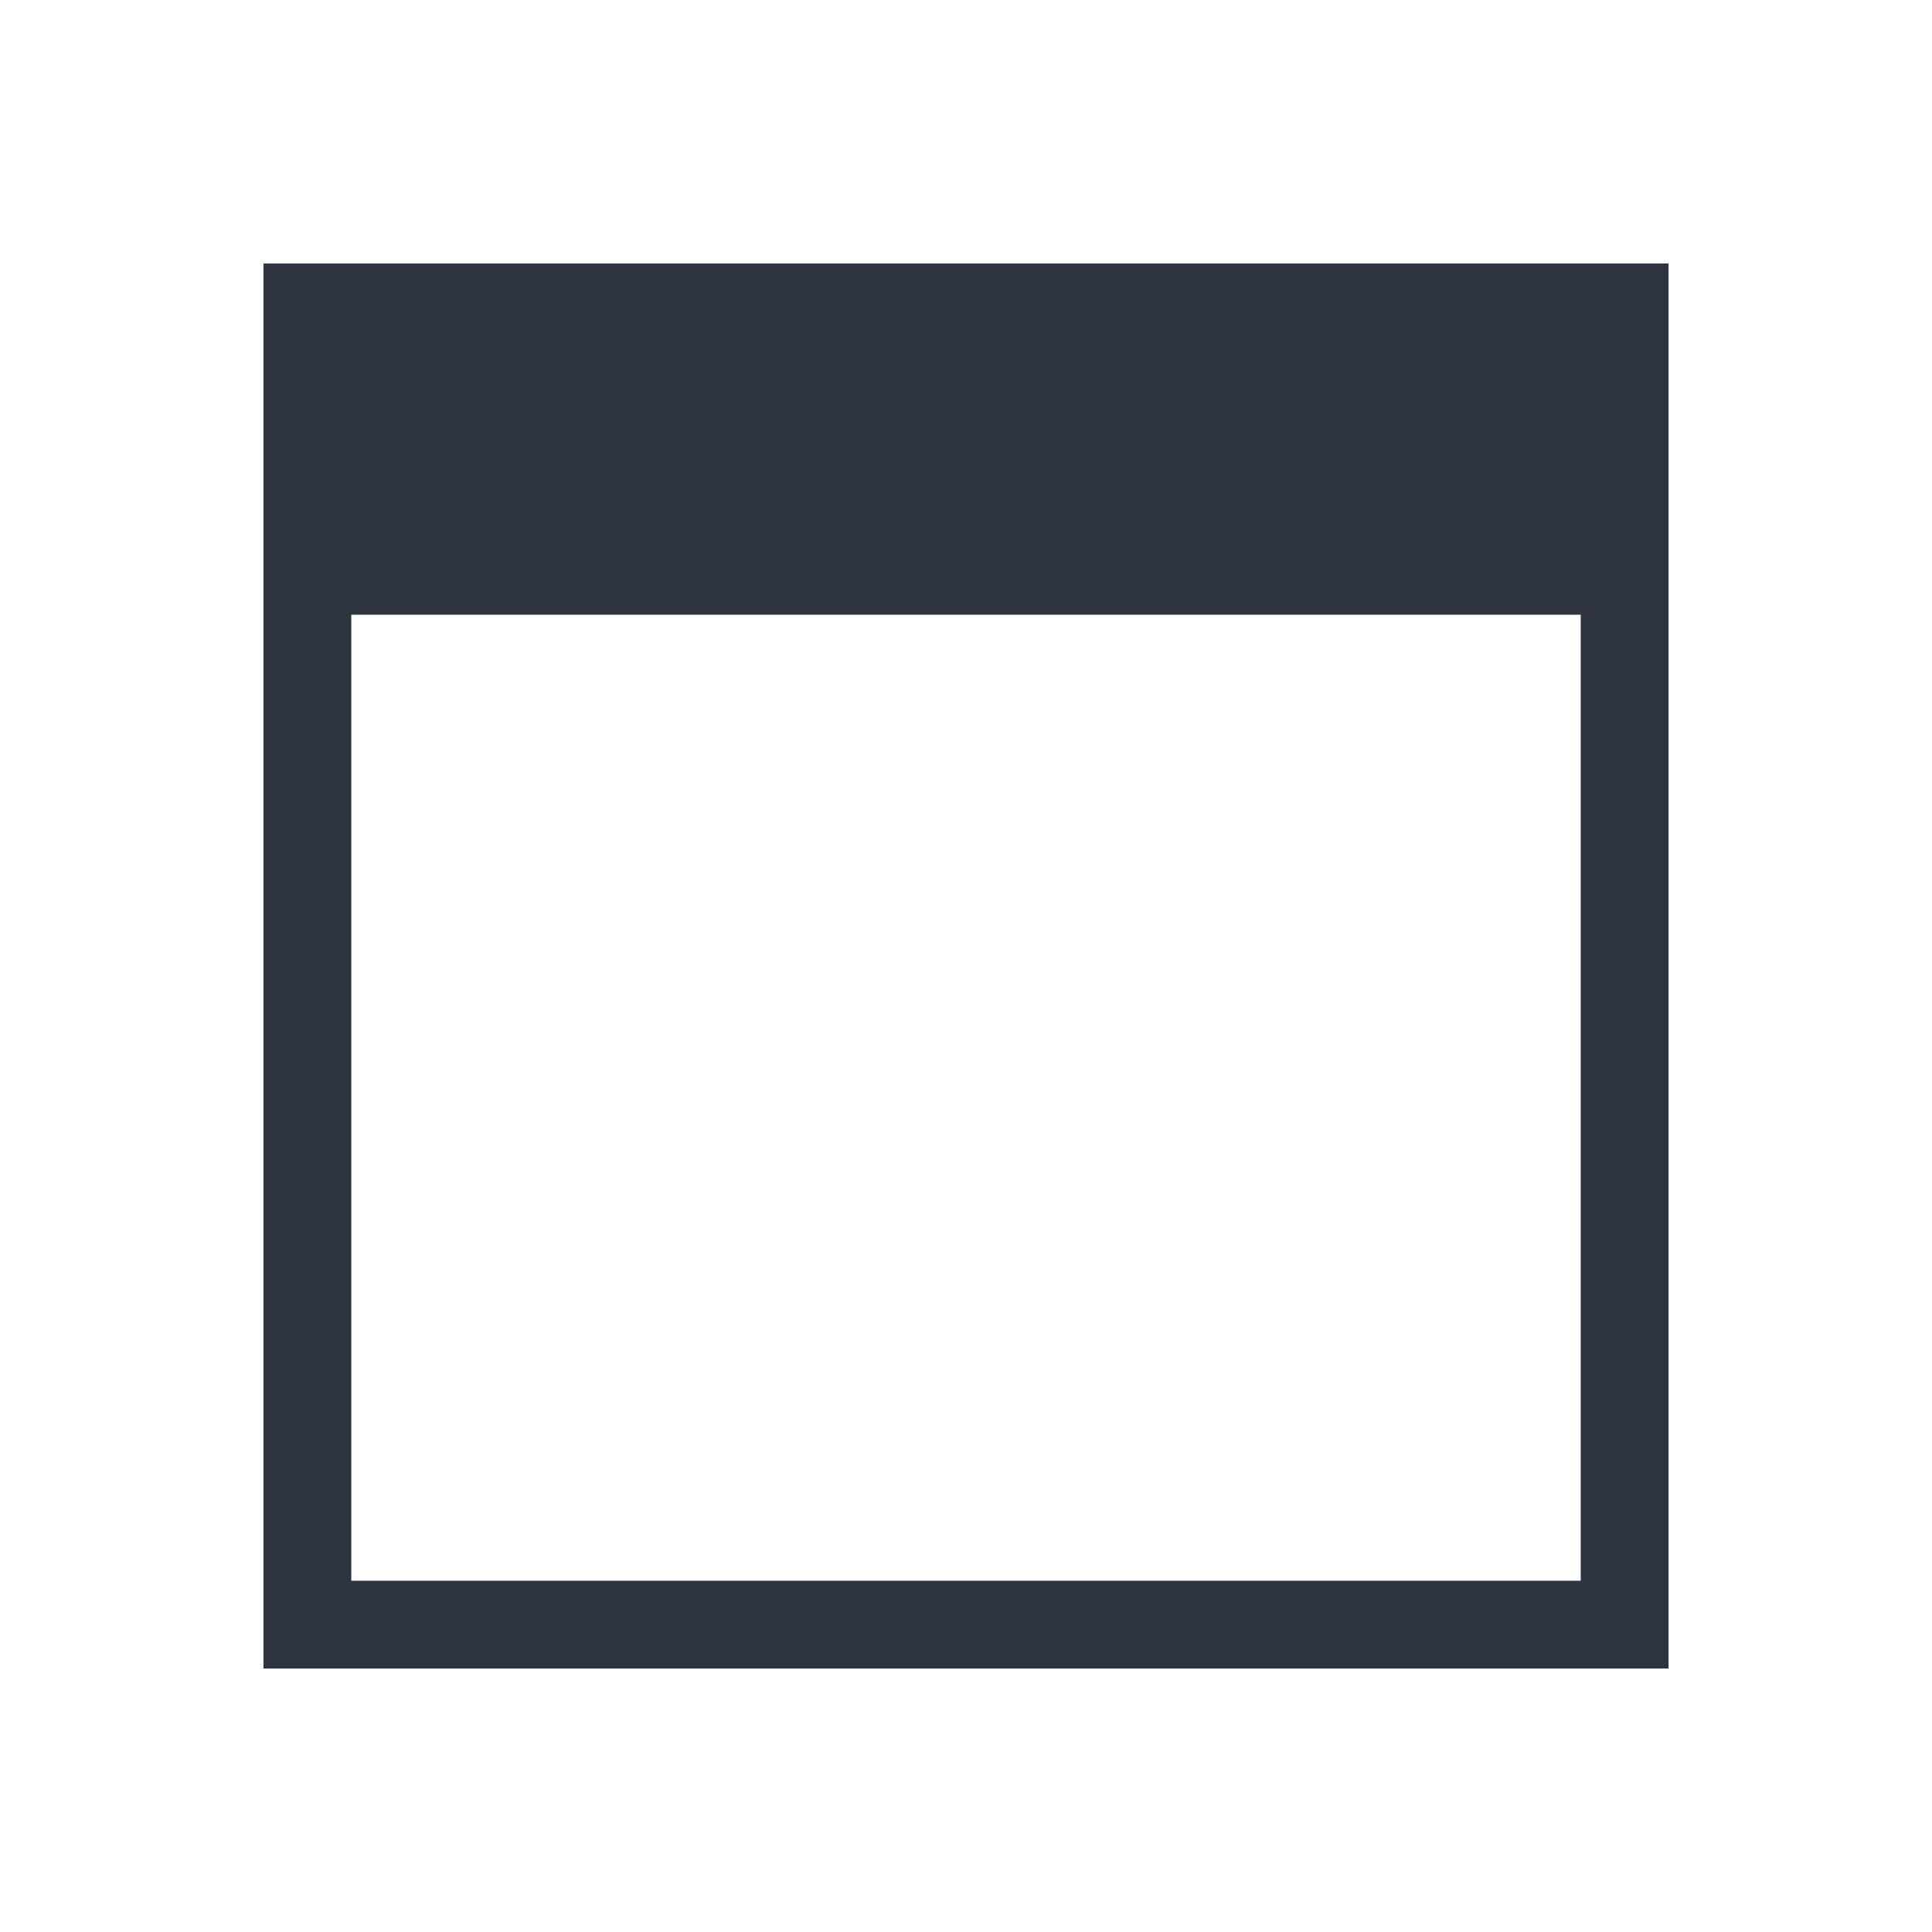 <svg viewBox="0 0 22 22" xmlns="http://www.w3.org/2000/svg">
 <defs>
  <style type="text/css">.ColorScheme-Text {
        color:#2e3440;
      }</style>
 </defs>
 <path class="ColorScheme-Text" d="m3 3v4 11 1h1 9 5 1v-1-5-6-4h-16zm1 4h14v6 5h-5-9v-11z" fill="currentColor"/>
</svg>
